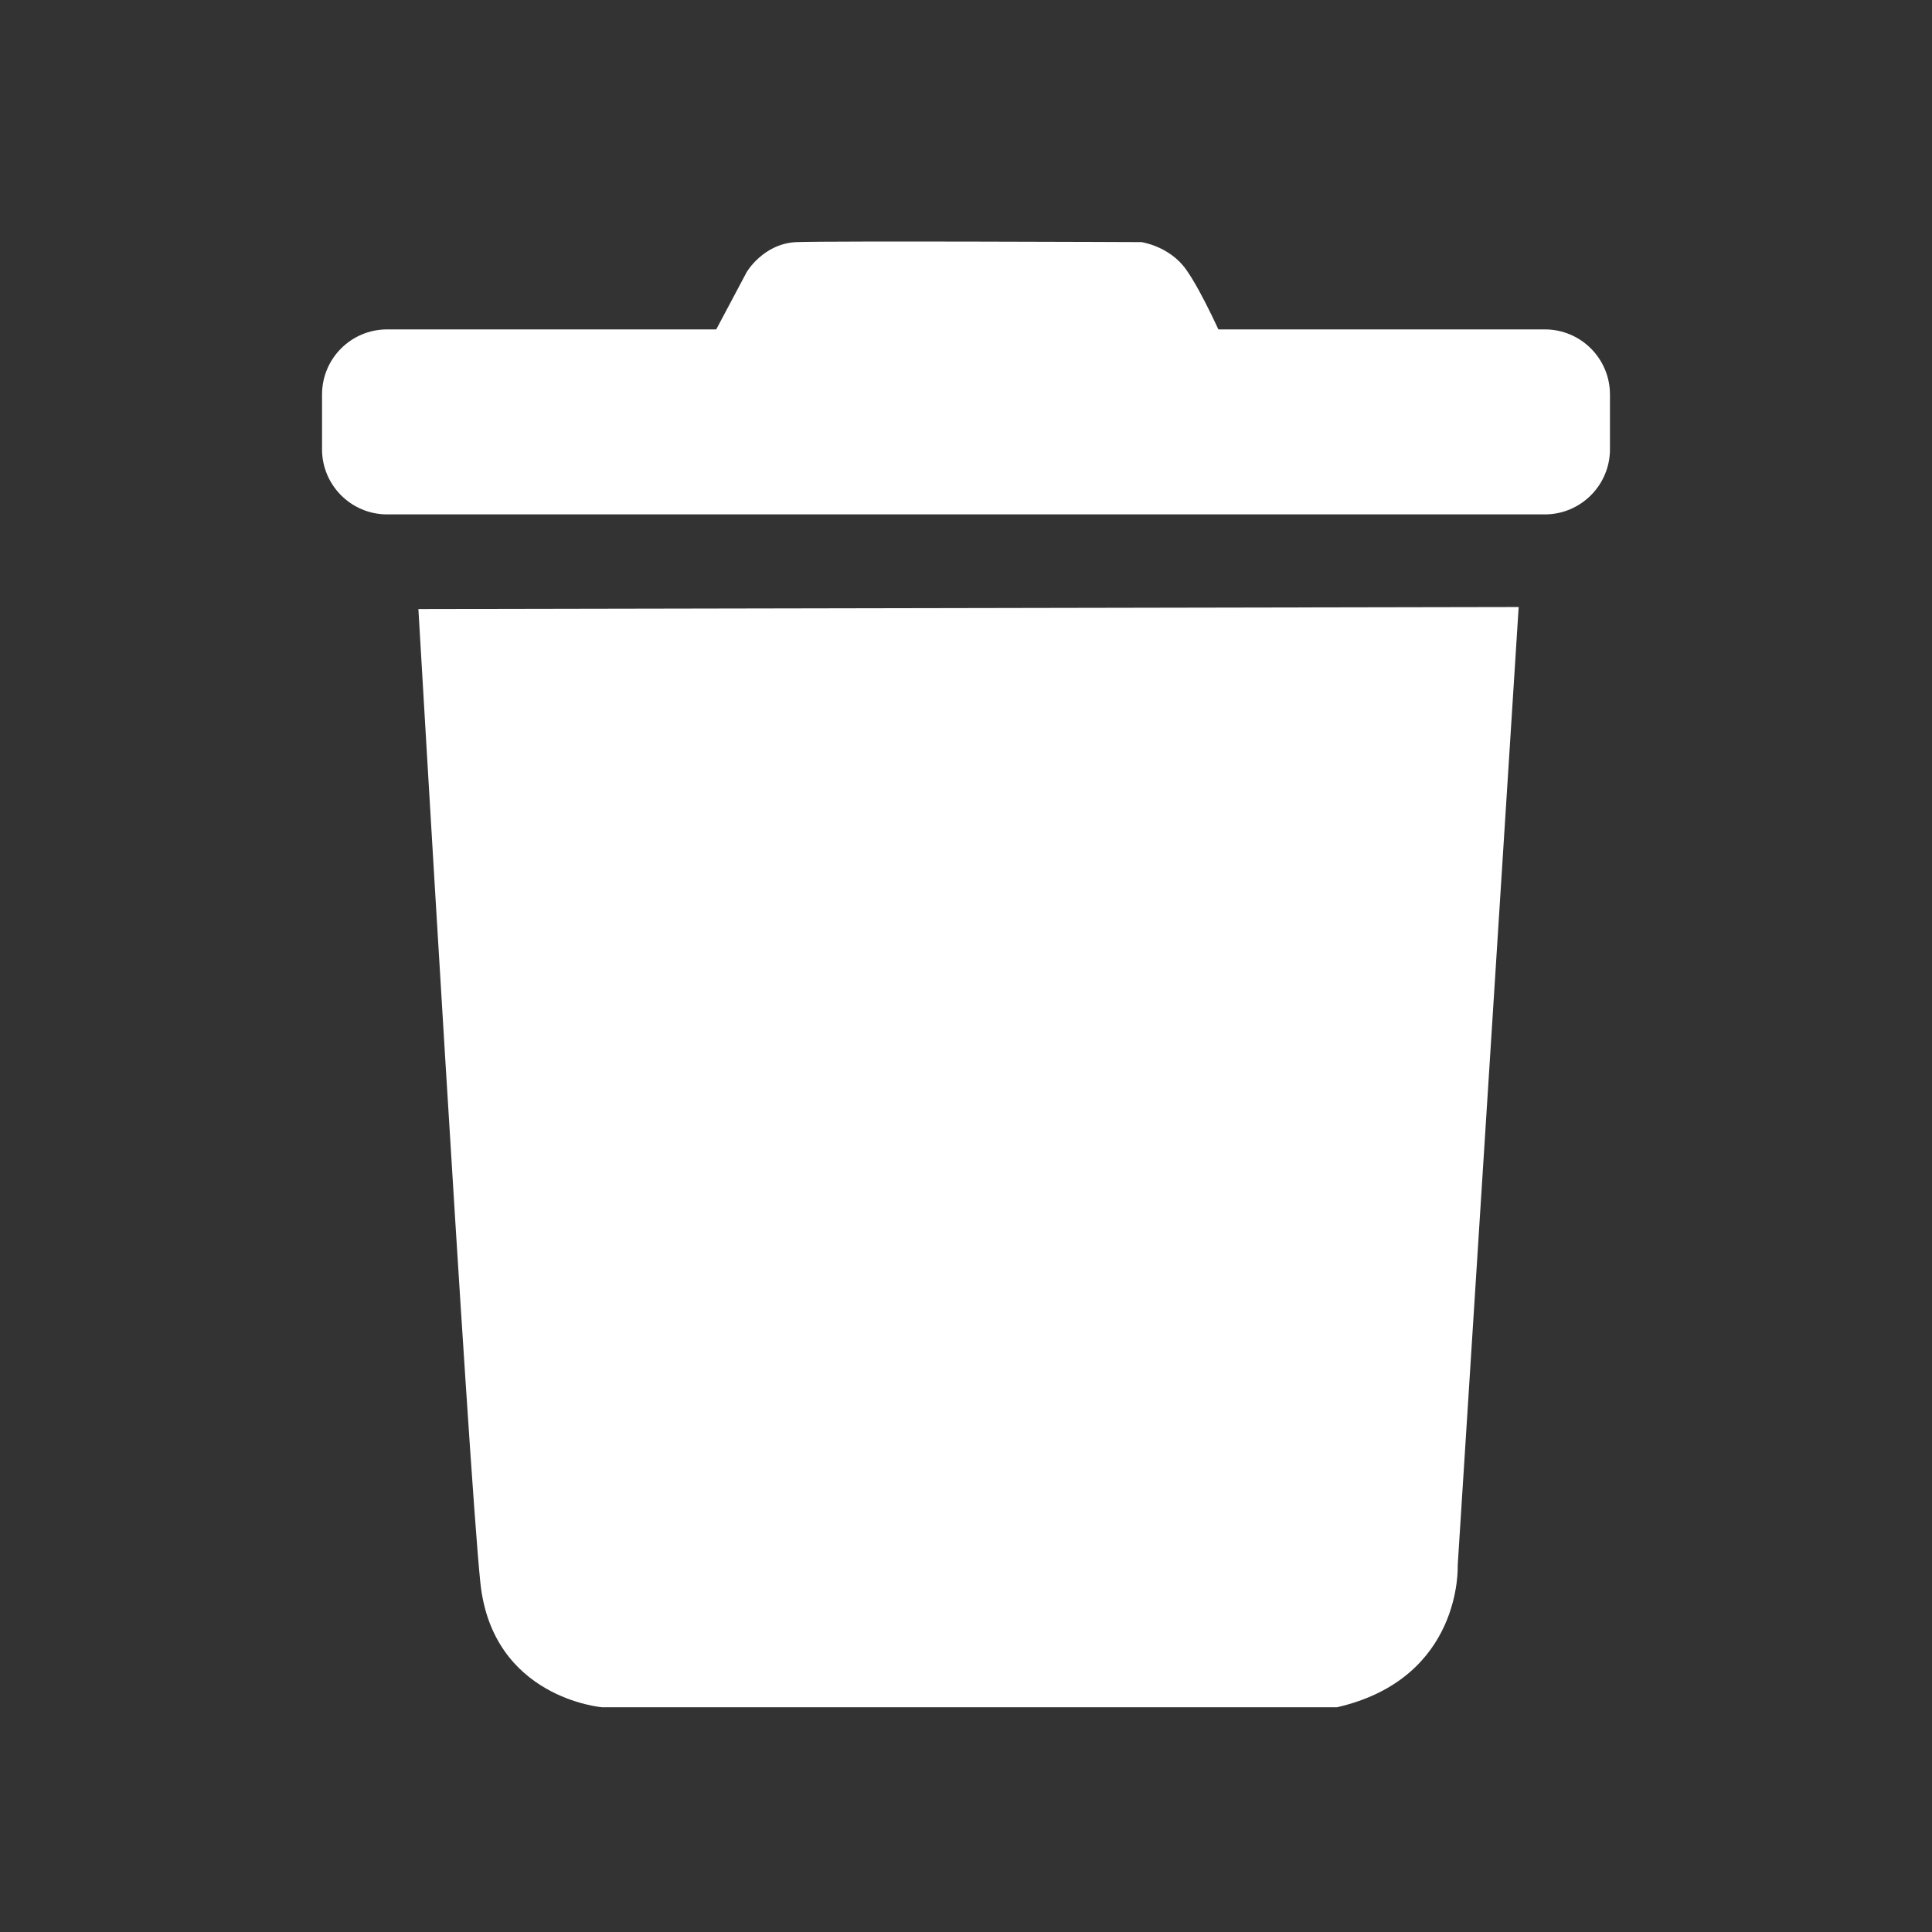 <svg width="16" height="16" viewBox="0 0 16 16" fill="none" xmlns="http://www.w3.org/2000/svg">
<rect x="0" y="0" width="16" height="16" fill="#333333" stroke="none"/>
<path d="M3.465 5.044L12.577 5.027L12.072 12.965C12.072 12.965 12.114 13.9 11.072 14.139H4.987C4.987 14.139 4.077 14.065 3.978 13.106C3.878 12.147 3.465 5.044 3.465 5.044Z" fill="white"/>
<path d="M12.794 4.26H3.206C2.908 4.26 2.667 4.018 2.667 3.721V3.267C2.667 2.969 2.908 2.728 3.206 2.728H12.794C13.091 2.728 13.333 2.969 13.333 3.267V3.721C13.333 4.018 13.091 4.26 12.794 4.26Z" fill="white"/>
<path d="M5.897 2.793L6.184 2.253C6.184 2.253 6.322 2.016 6.597 2.005C6.873 1.994 9.453 2.005 9.453 2.005C9.453 2.005 9.685 2.038 9.822 2.231C9.96 2.424 10.142 2.843 10.142 2.843L5.897 2.793Z" fill="white"/>
</svg>
